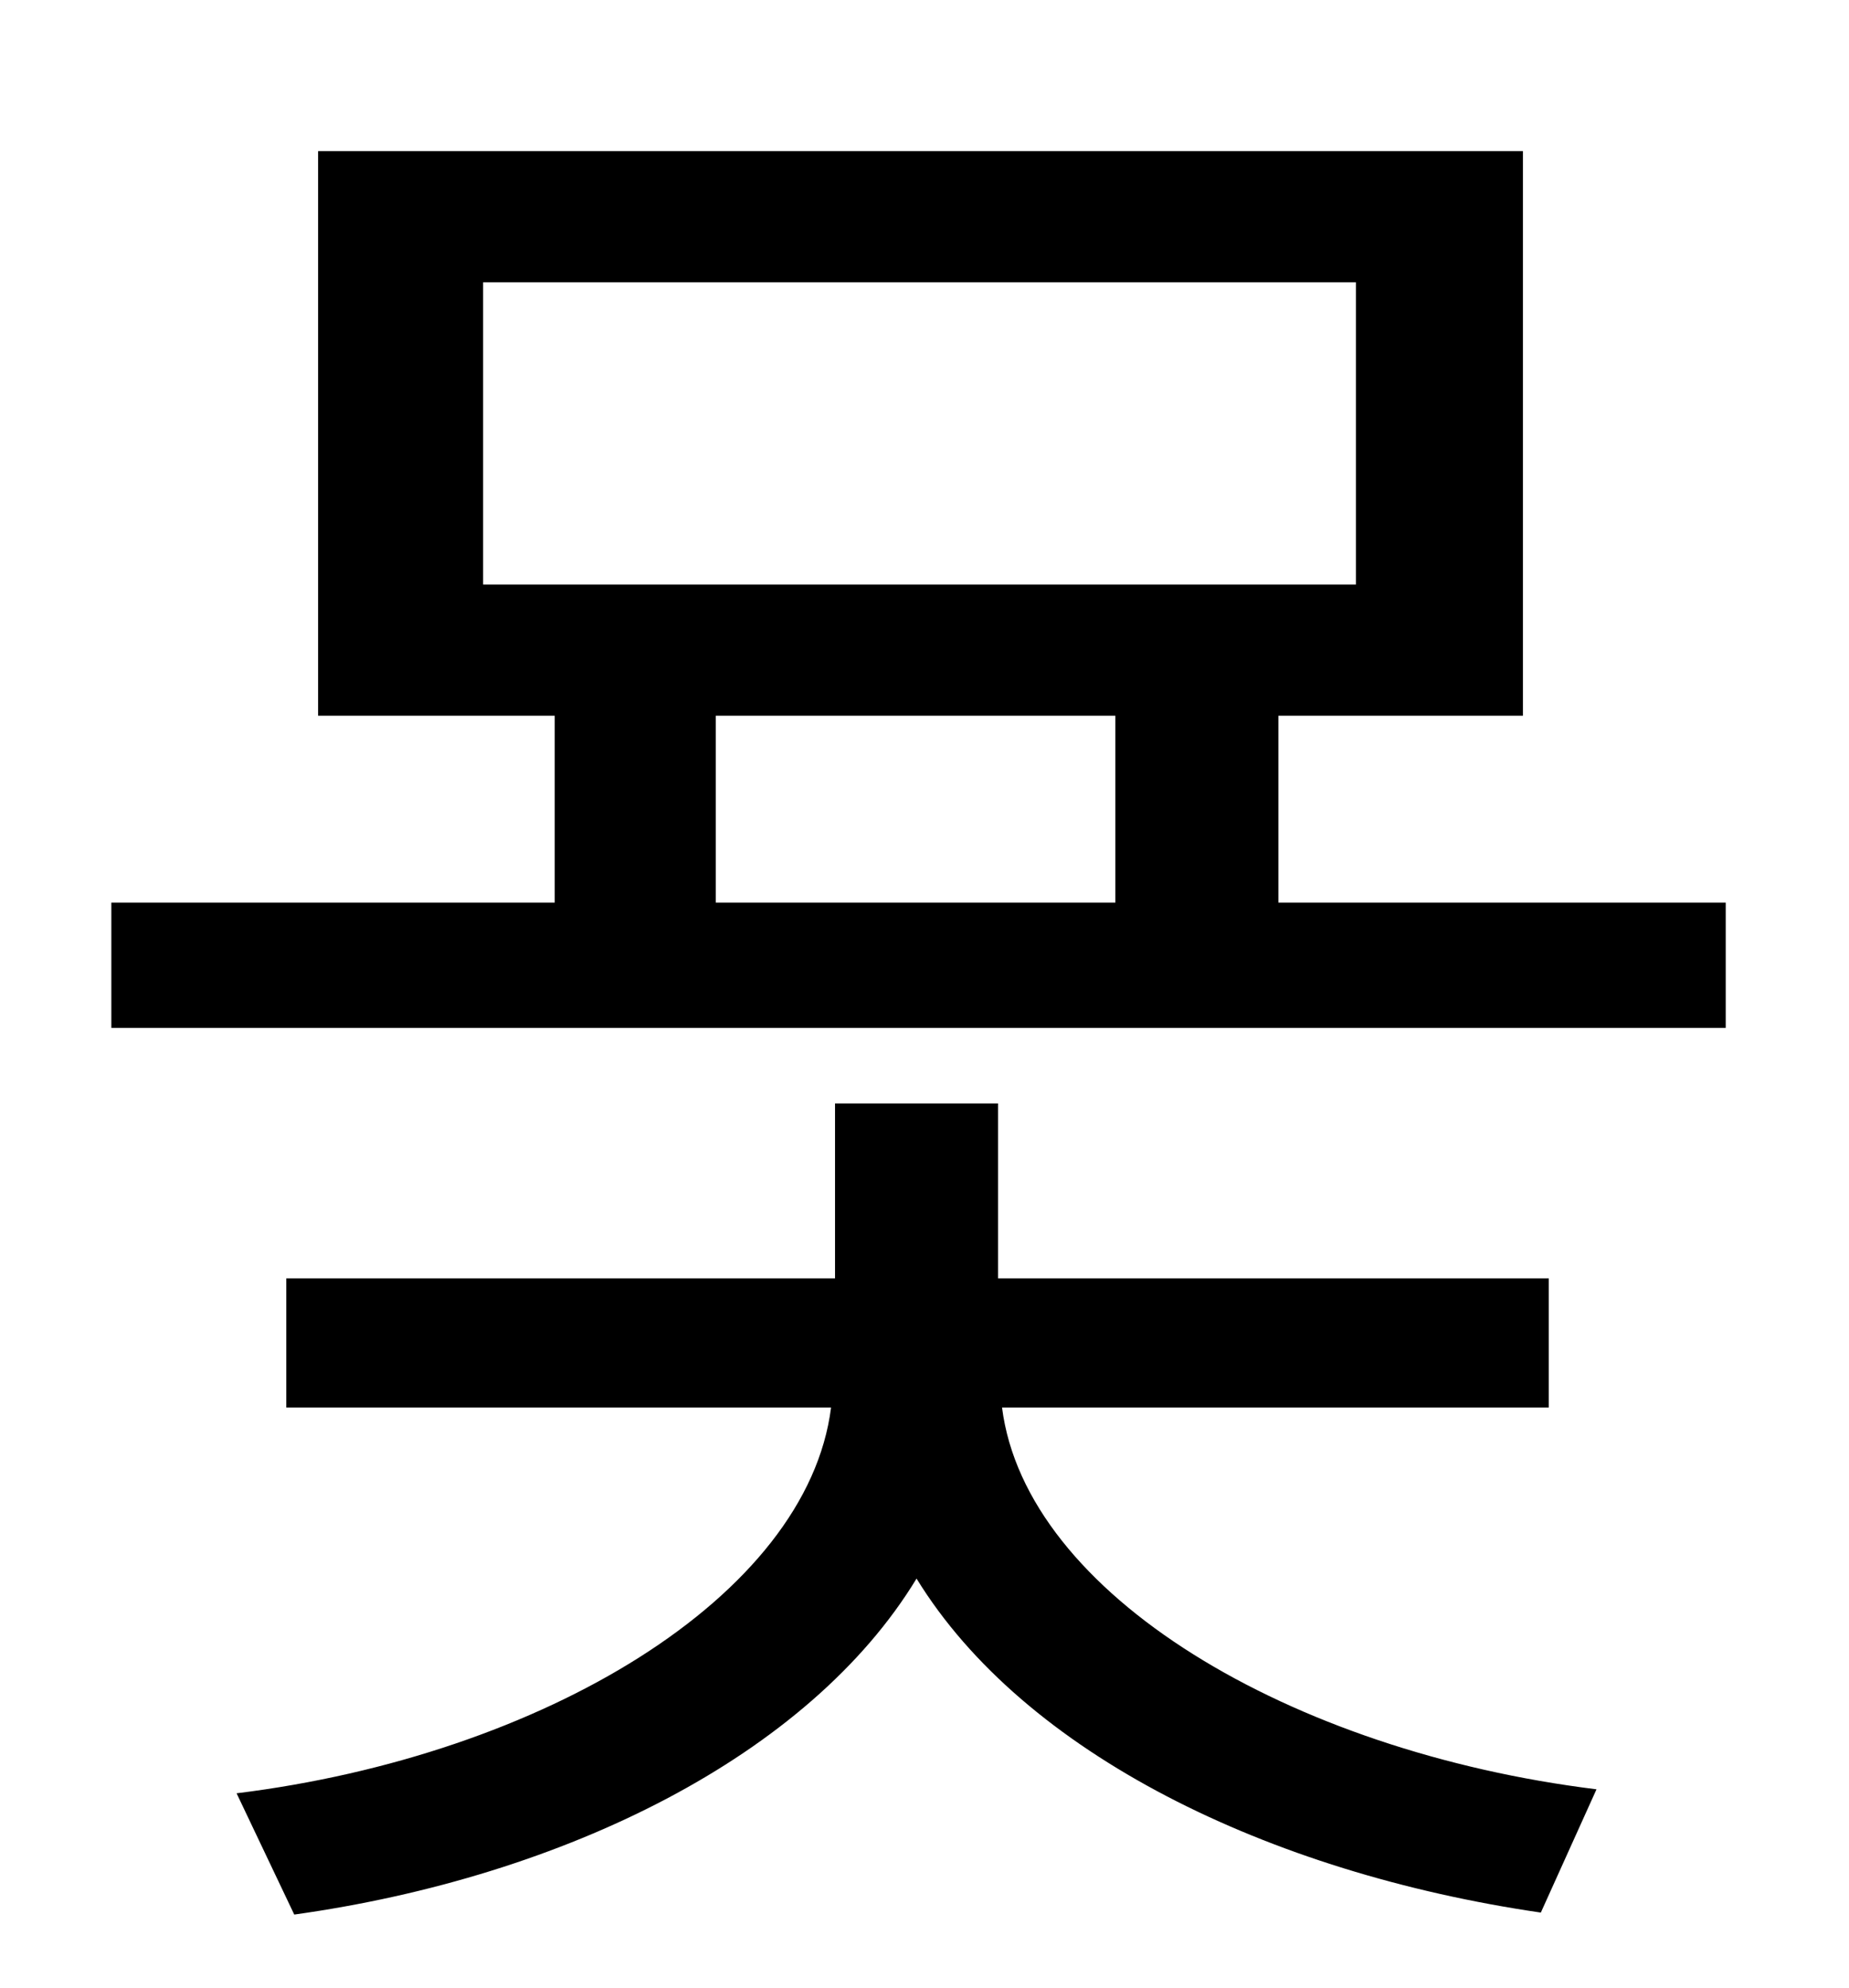 <?xml version="1.0" standalone="no"?>
<!DOCTYPE svg PUBLIC "-//W3C//DTD SVG 1.1//EN" "http://www.w3.org/Graphics/SVG/1.1/DTD/svg11.dtd" >
<svg xmlns="http://www.w3.org/2000/svg" xmlns:xlink="http://www.w3.org/1999/xlink" version="1.1" viewBox="-10 0 930 1000">
   <path fill="currentColor"
d="M769 708h-275c12 94 145 173 299 192l-28 62c-137 -20 -260 -80 -314 -168c-54 89 -177 150 -313 169l-29 -61c154 -19 287 -99 299 -194h-274v-65h276v-88h82v88h277v65zM350 360v94h201v-94h-201zM233 142v152h439v-152h-439zM633 454h225v63h-812v-63h223v-94h-119
v-284h606v284h-123v94z" />
</svg>
